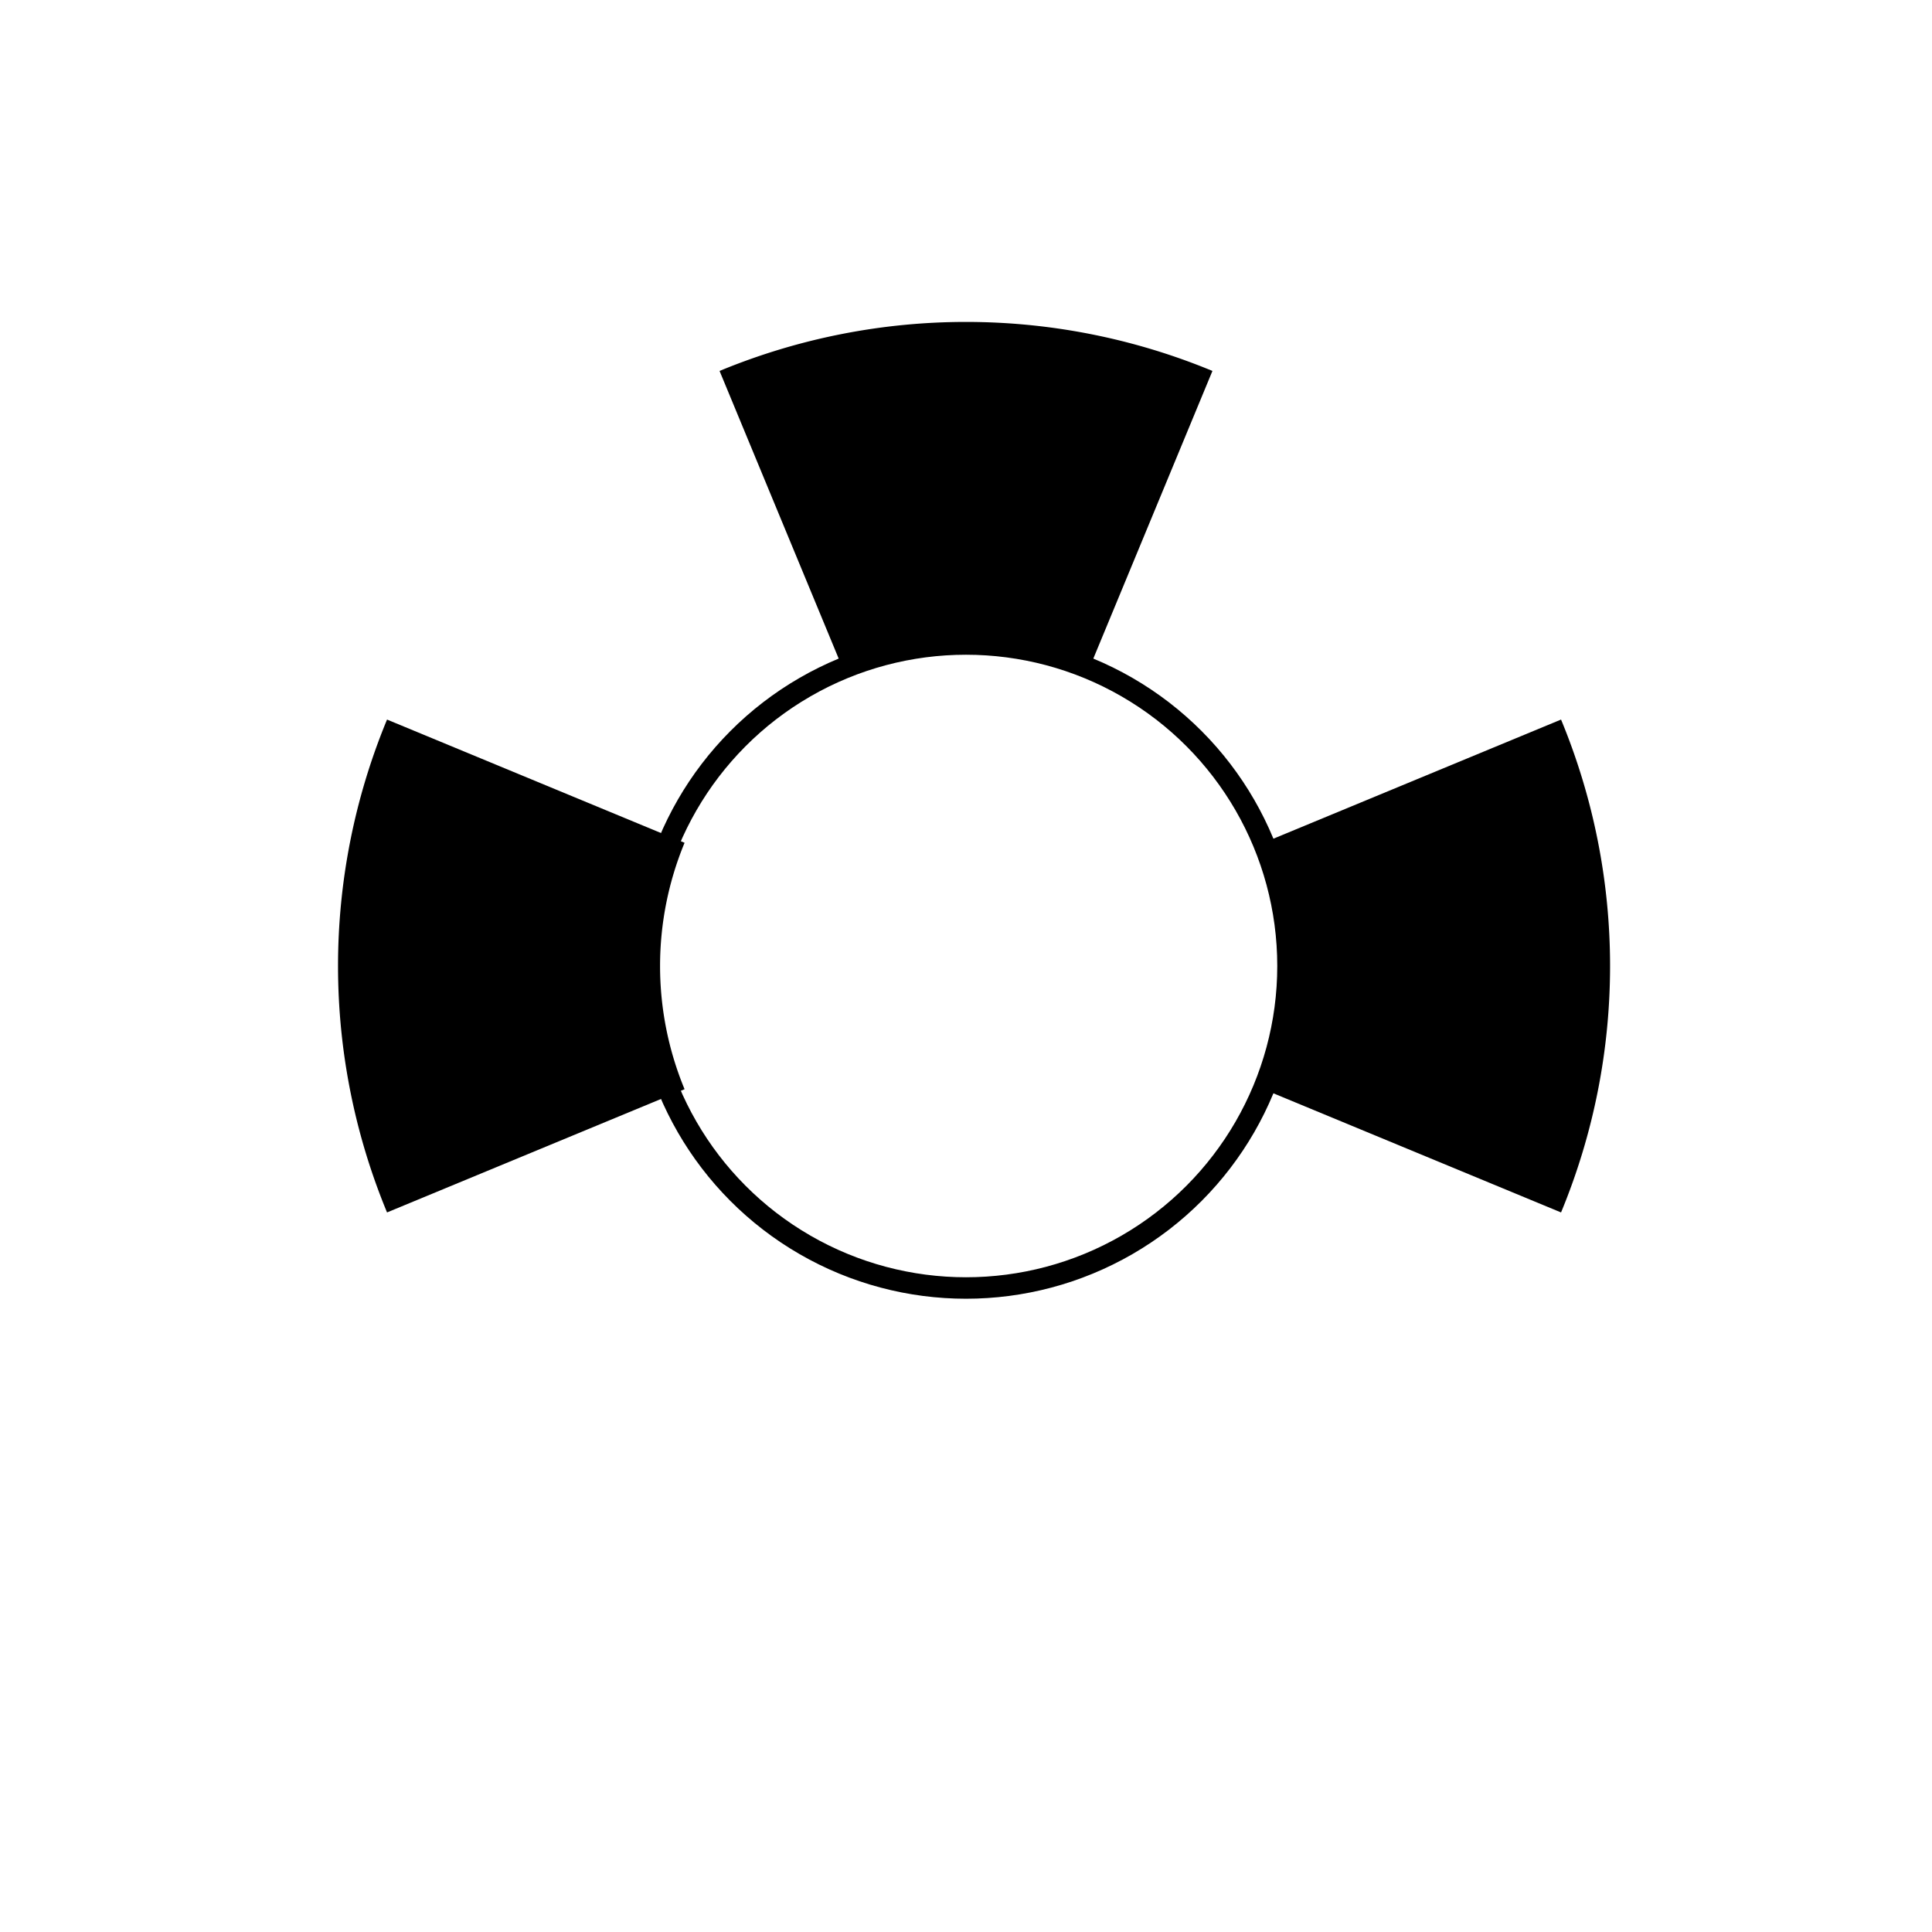 <?xml version="1.0" encoding="UTF-8" standalone="no"?>
<!DOCTYPE svg PUBLIC "-//W3C//DTD SVG 20010904//EN"
              "http://www.w3.org/TR/2001/REC-SVG-20010904/DTD/svg10.dtd">

<svg xmlns="http://www.w3.org/2000/svg"
     width="1in" height="1in"
     viewBox="0 0 90 90">
  <circle fill="none" stroke="black" cx="45.00" cy="45.00" r="15.00" />
  <path fill="black" stroke="none" d="M 50.74,31.14 A 15.00,15.00 0 0,0 39.26,31.14
                                      L 33.52,17.28 A 30.00,30.00 0 0,1 56.48,17.28 Z" />
  <path fill="black" stroke="none" d="M 58.86,50.74 A 15.00,15.00 0 0,0 58.86,39.26
                                      L 72.72,33.52 A 30.00,30.00 0 0,1 72.72,56.48 Z" />
  <path fill="black" stroke="none" d="M 31.89,39.26 A 15.00,15.00 0 0,0 31.89,50.74
                                      L 18.03,56.48 A 30.00,30.00 0 0,1 18.03,33.52 Z" />
</svg>
